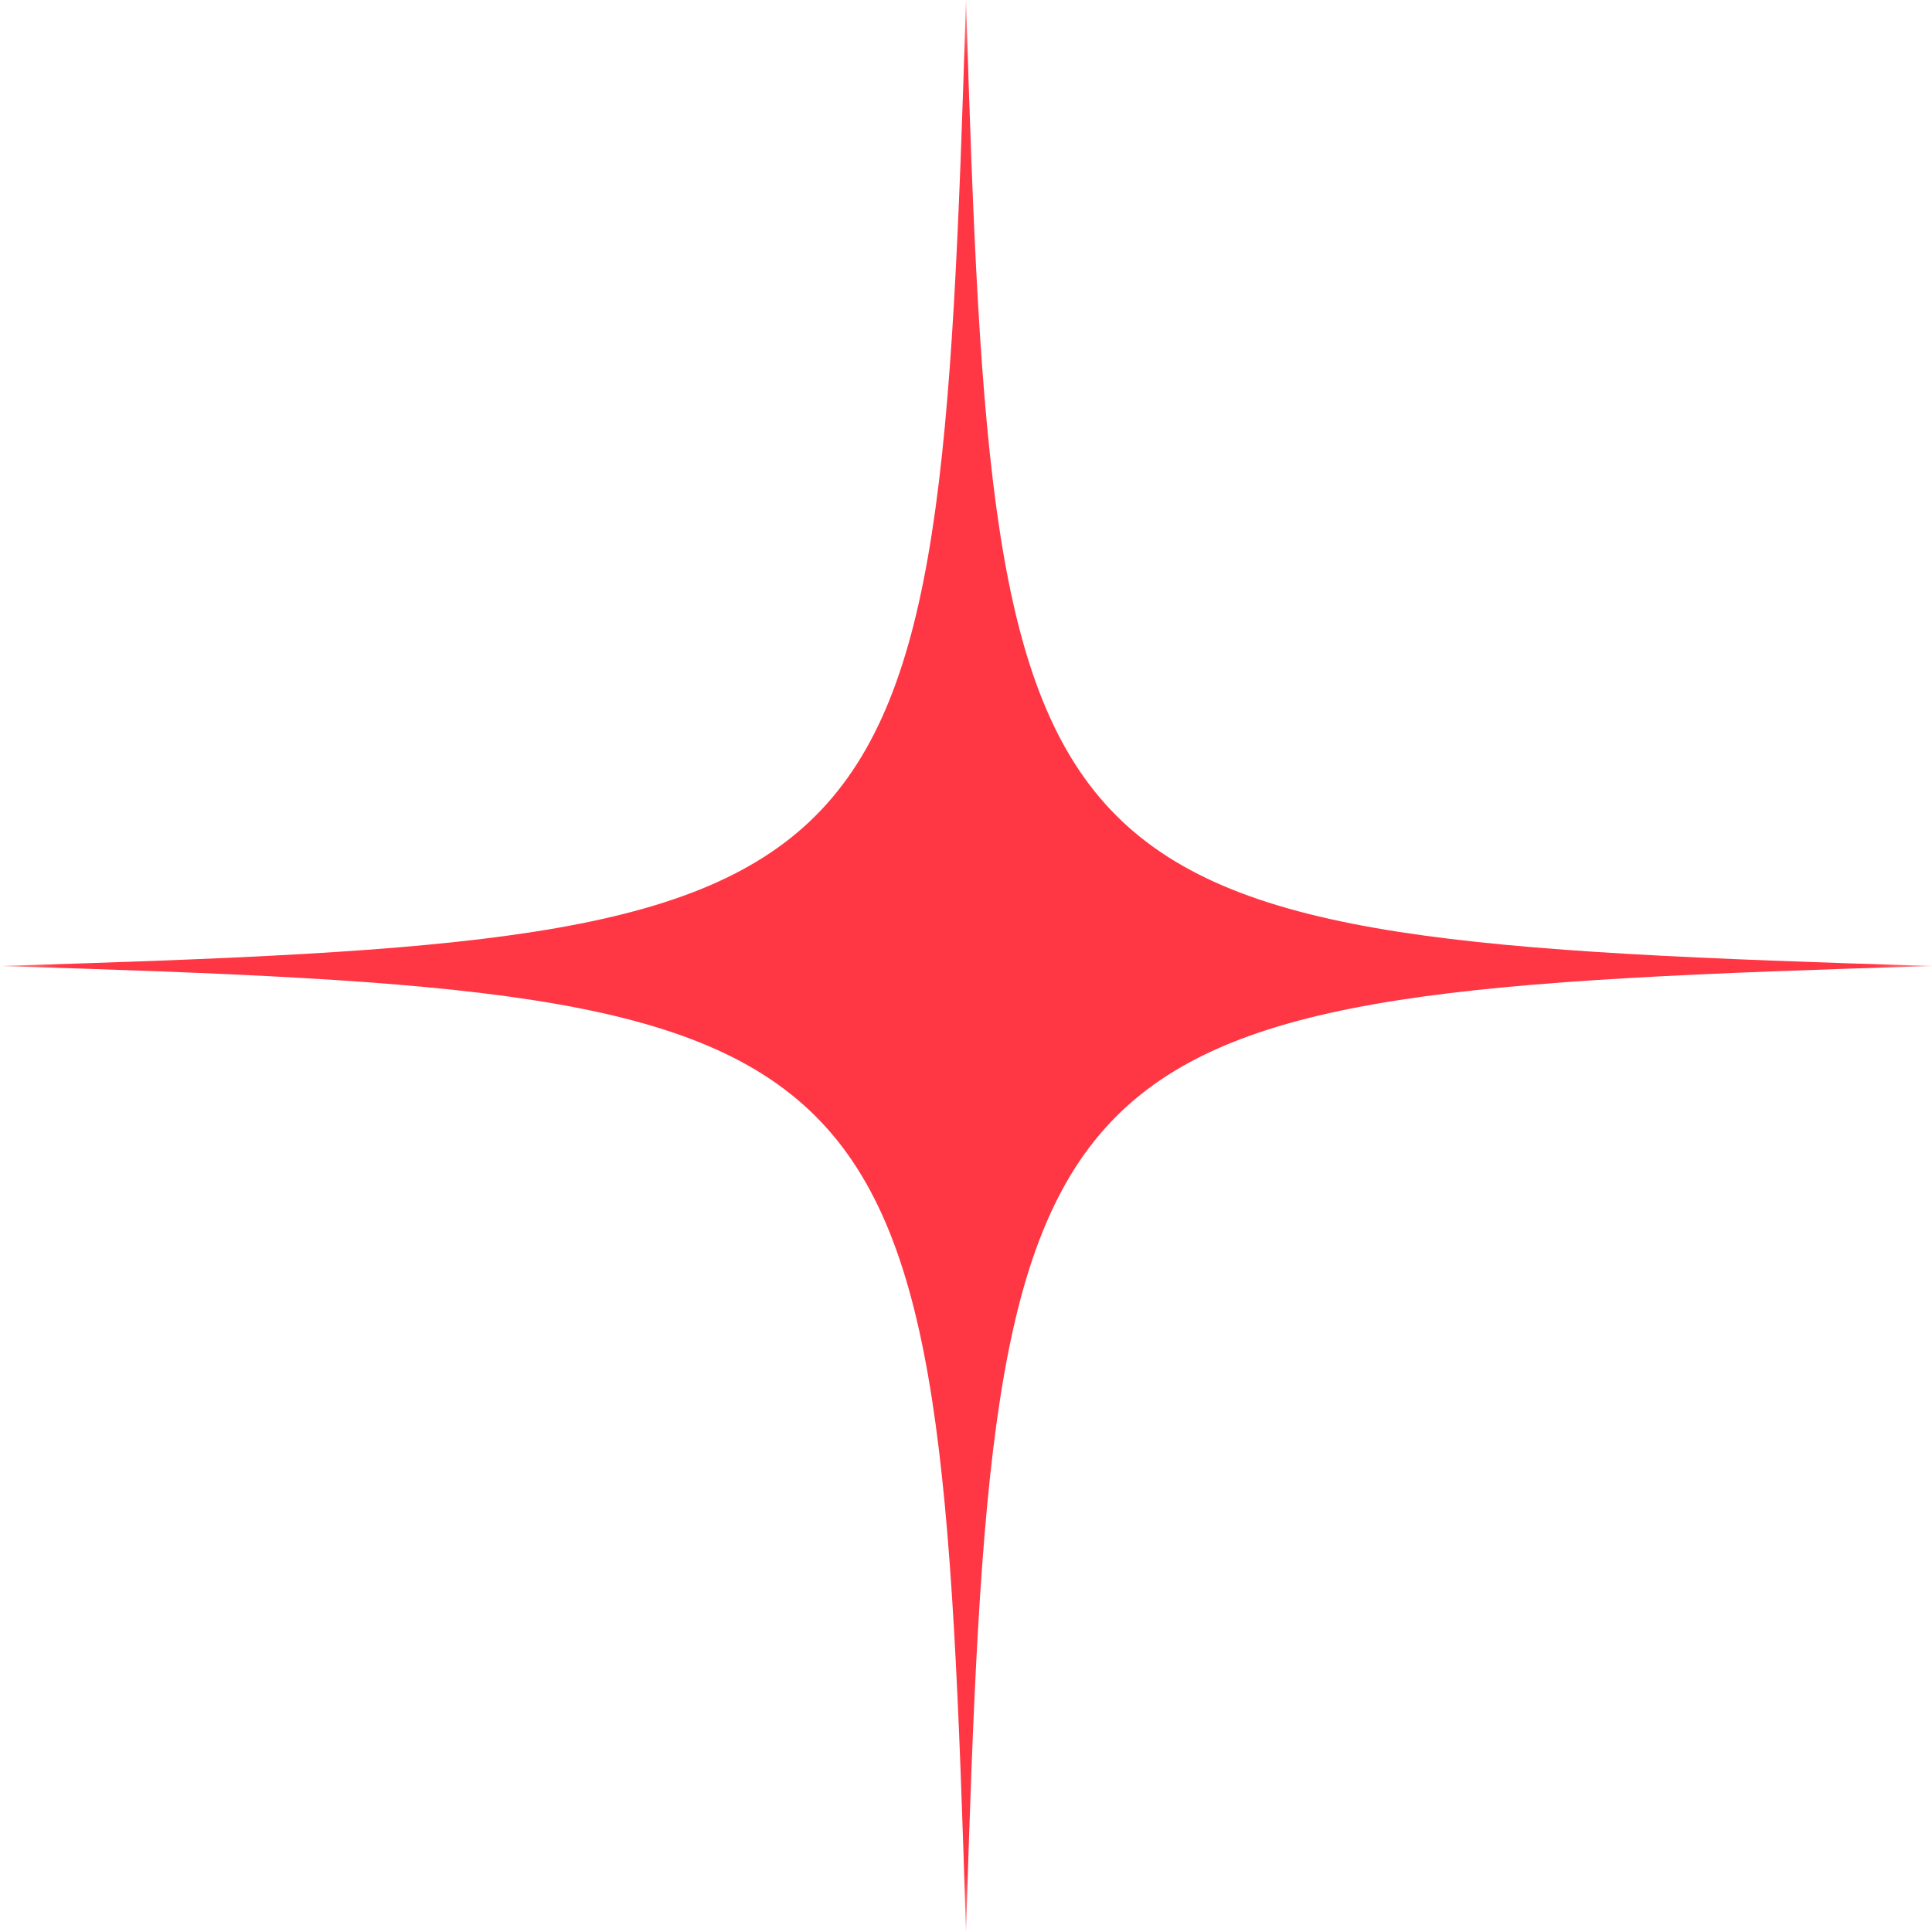 <svg width="16" height="16" viewBox="0 0 16 16" fill="none" xmlns="http://www.w3.org/2000/svg">
<mask id="mask0_440_1870" style="mask-type:luminance" maskUnits="userSpaceOnUse" x="0" y="0" width="16" height="16">
<path d="M16 0L0 0L0 16H16V0Z" fill="white"/>
</mask>
<g mask="url(#mask0_440_1870)">
<path d="M8 16C7.768 8.421 7.579 8.233 0 8C7.579 7.768 7.767 7.579 8 0C8.232 7.579 8.421 7.767 16 8C8.421 8.233 8.233 8.419 8 16Z" fill="#ff3644"/>
</g>
</svg>
